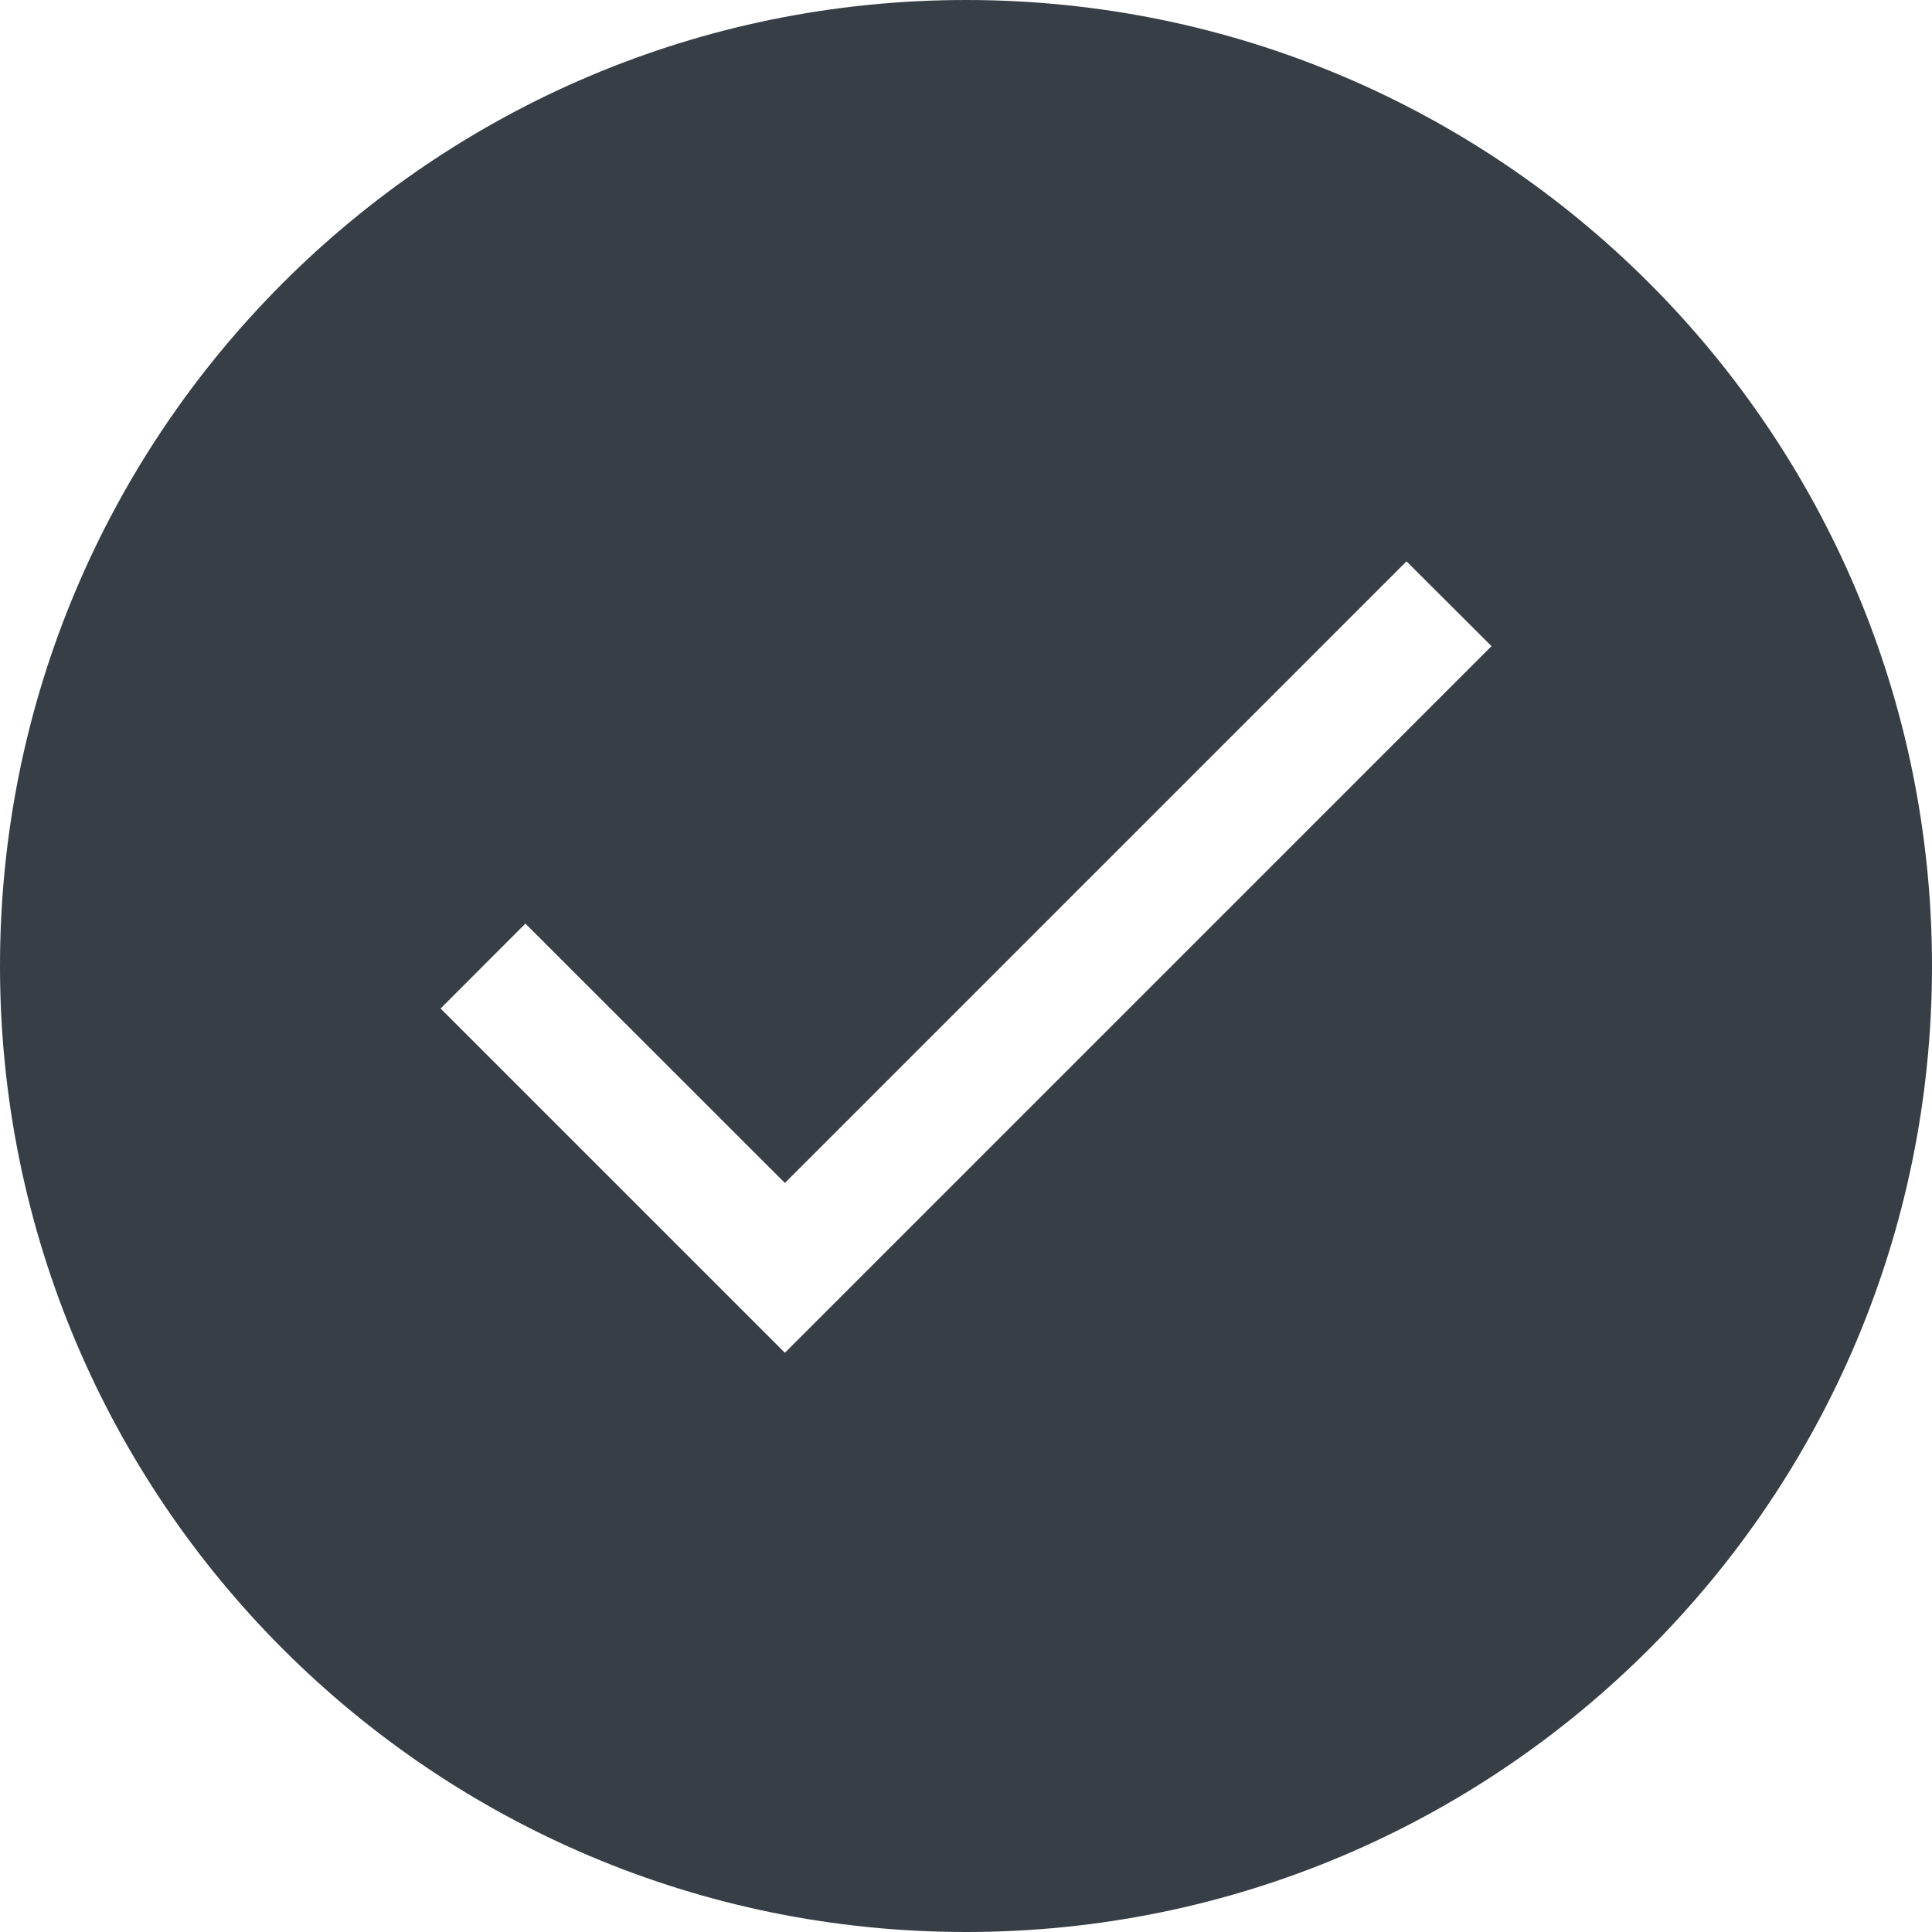 <svg width="20" height="20" viewBox="0 0 20 20" fill="none" xmlns="http://www.w3.org/2000/svg">
<path fill-rule="evenodd" clip-rule="evenodd" d="M10 20C15.523 20 20 15.523 20 10C20 4.477 15.523 0 10 0C4.477 0 0 4.477 0 10C0 15.523 4.477 20 10 20ZM15.44 6.689L14.56 5.811L8.125 12.246L5.439 9.561L4.561 10.44L8.125 14.004L15.44 6.689Z" fill="#383E45"/>
</svg>
